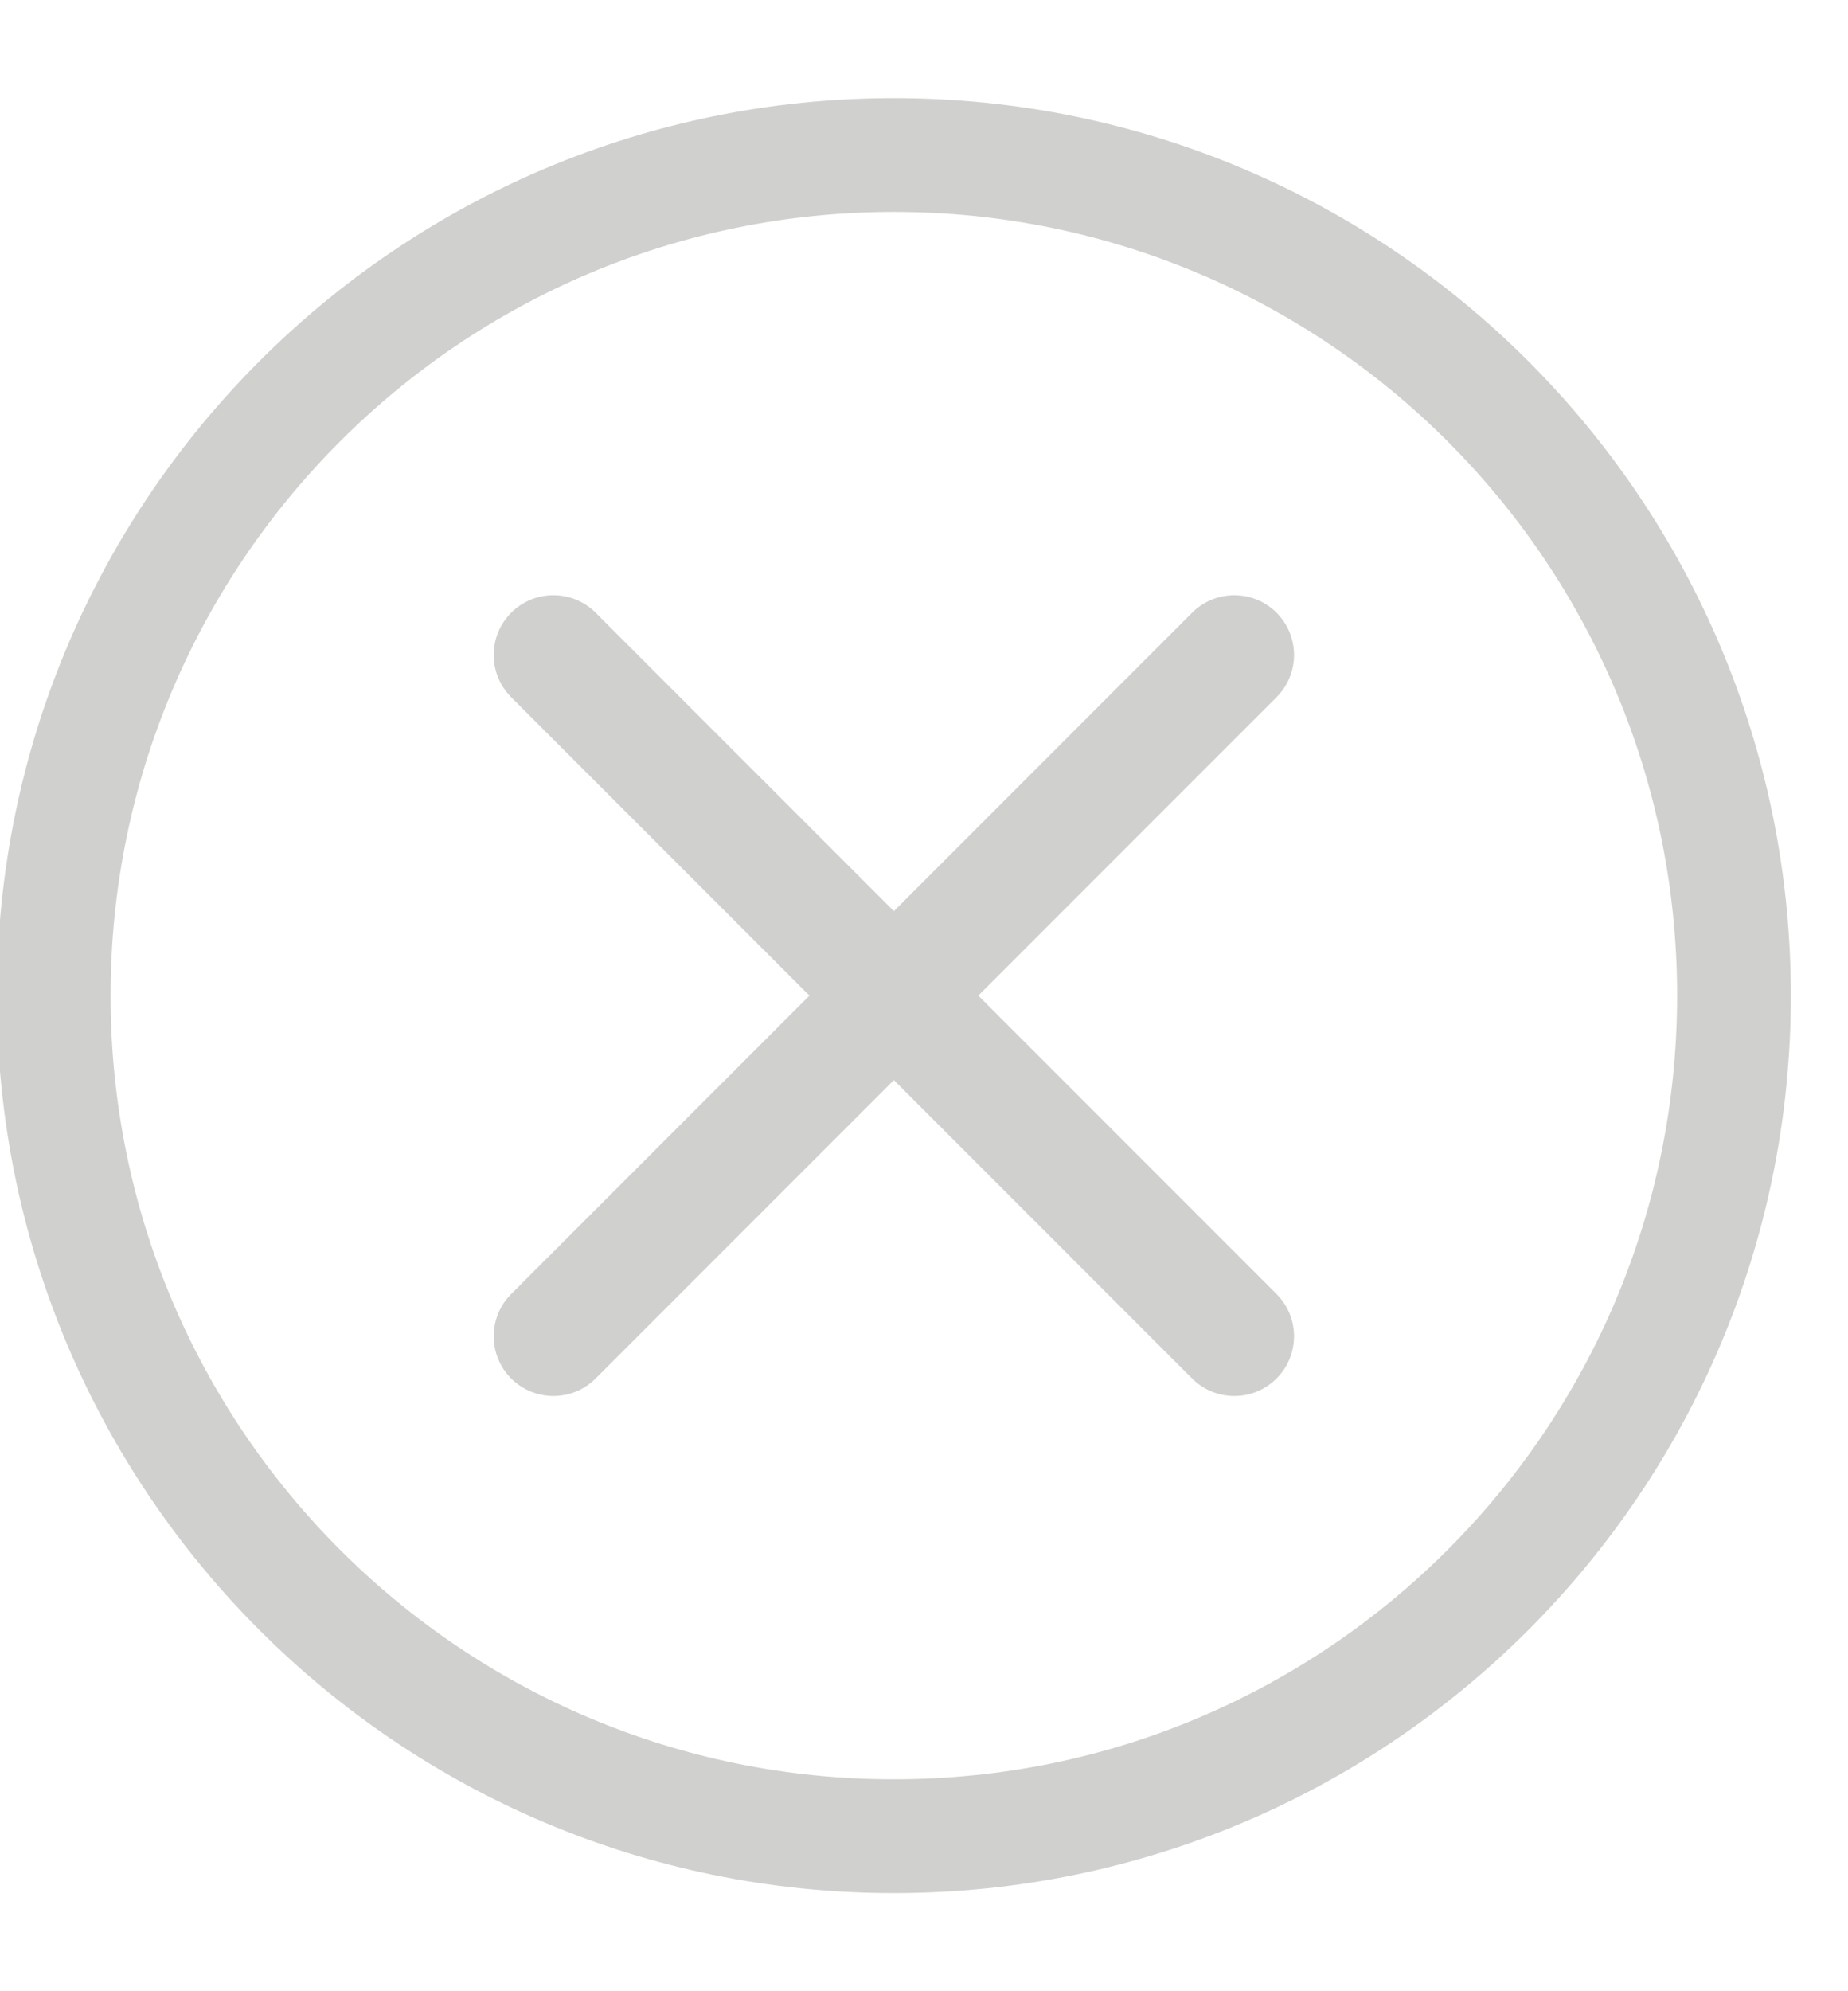 <?xml version="1.0" encoding="UTF-8"?>
<svg width="13px" height="14px" viewBox="0 0 13 14" version="1.1" xmlns="http://www.w3.org/2000/svg" xmlns:xlink="http://www.w3.org/1999/xlink">
    <!-- Generator: Sketch 55 (78076) - https://sketchapp.com -->
    <title>Remove_without hover</title>
    <desc>Created with Sketch.</desc>
    <g id="High-fed" stroke="none" stroke-width="1" fill="none" fill-rule="evenodd">
        <g id="option_" transform="translate(-1291, -206)" fill="#D0D0CE" fill-rule="nonzero">
            <g id="Group-49-Copy" transform="translate(749.483, 193)">
                <path d="M547.805,26.31 C544.32,26.31 541.495,23.485 541.495,20 C541.495,16.515 544.32,13.69 547.805,13.69 C551.29,13.69 554.115,16.515 554.115,20 C554.115,23.485 551.29,26.31 547.805,26.31 Z M547.805,25.51 C550.848,25.51 553.315,23.043 553.315,20 C553.315,16.957 550.848,14.49 547.805,14.49 C544.762,14.49 542.295,16.957 542.295,20 C542.295,23.043 544.762,25.51 547.805,25.51 Z M547.805,19.406 L549.903,17.308 C550.067,17.144 550.333,17.144 550.497,17.308 C550.661,17.472 550.661,17.738 550.497,17.902 L548.399,20 L550.497,22.098 C550.661,22.262 550.661,22.528 550.497,22.692 C550.333,22.856 550.067,22.856 549.903,22.692 L547.805,20.594 L545.707,22.692 C545.543,22.856 545.277,22.856 545.113,22.692 C544.949,22.528 544.949,22.262 545.113,22.098 L547.211,20 L545.113,17.902 C544.949,17.738 544.949,17.472 545.113,17.308 C545.277,17.144 545.543,17.144 545.707,17.308 L547.805,19.406 Z" id="Remove_without-hover"></path>
            </g>
        </g>
    </g>
</svg>